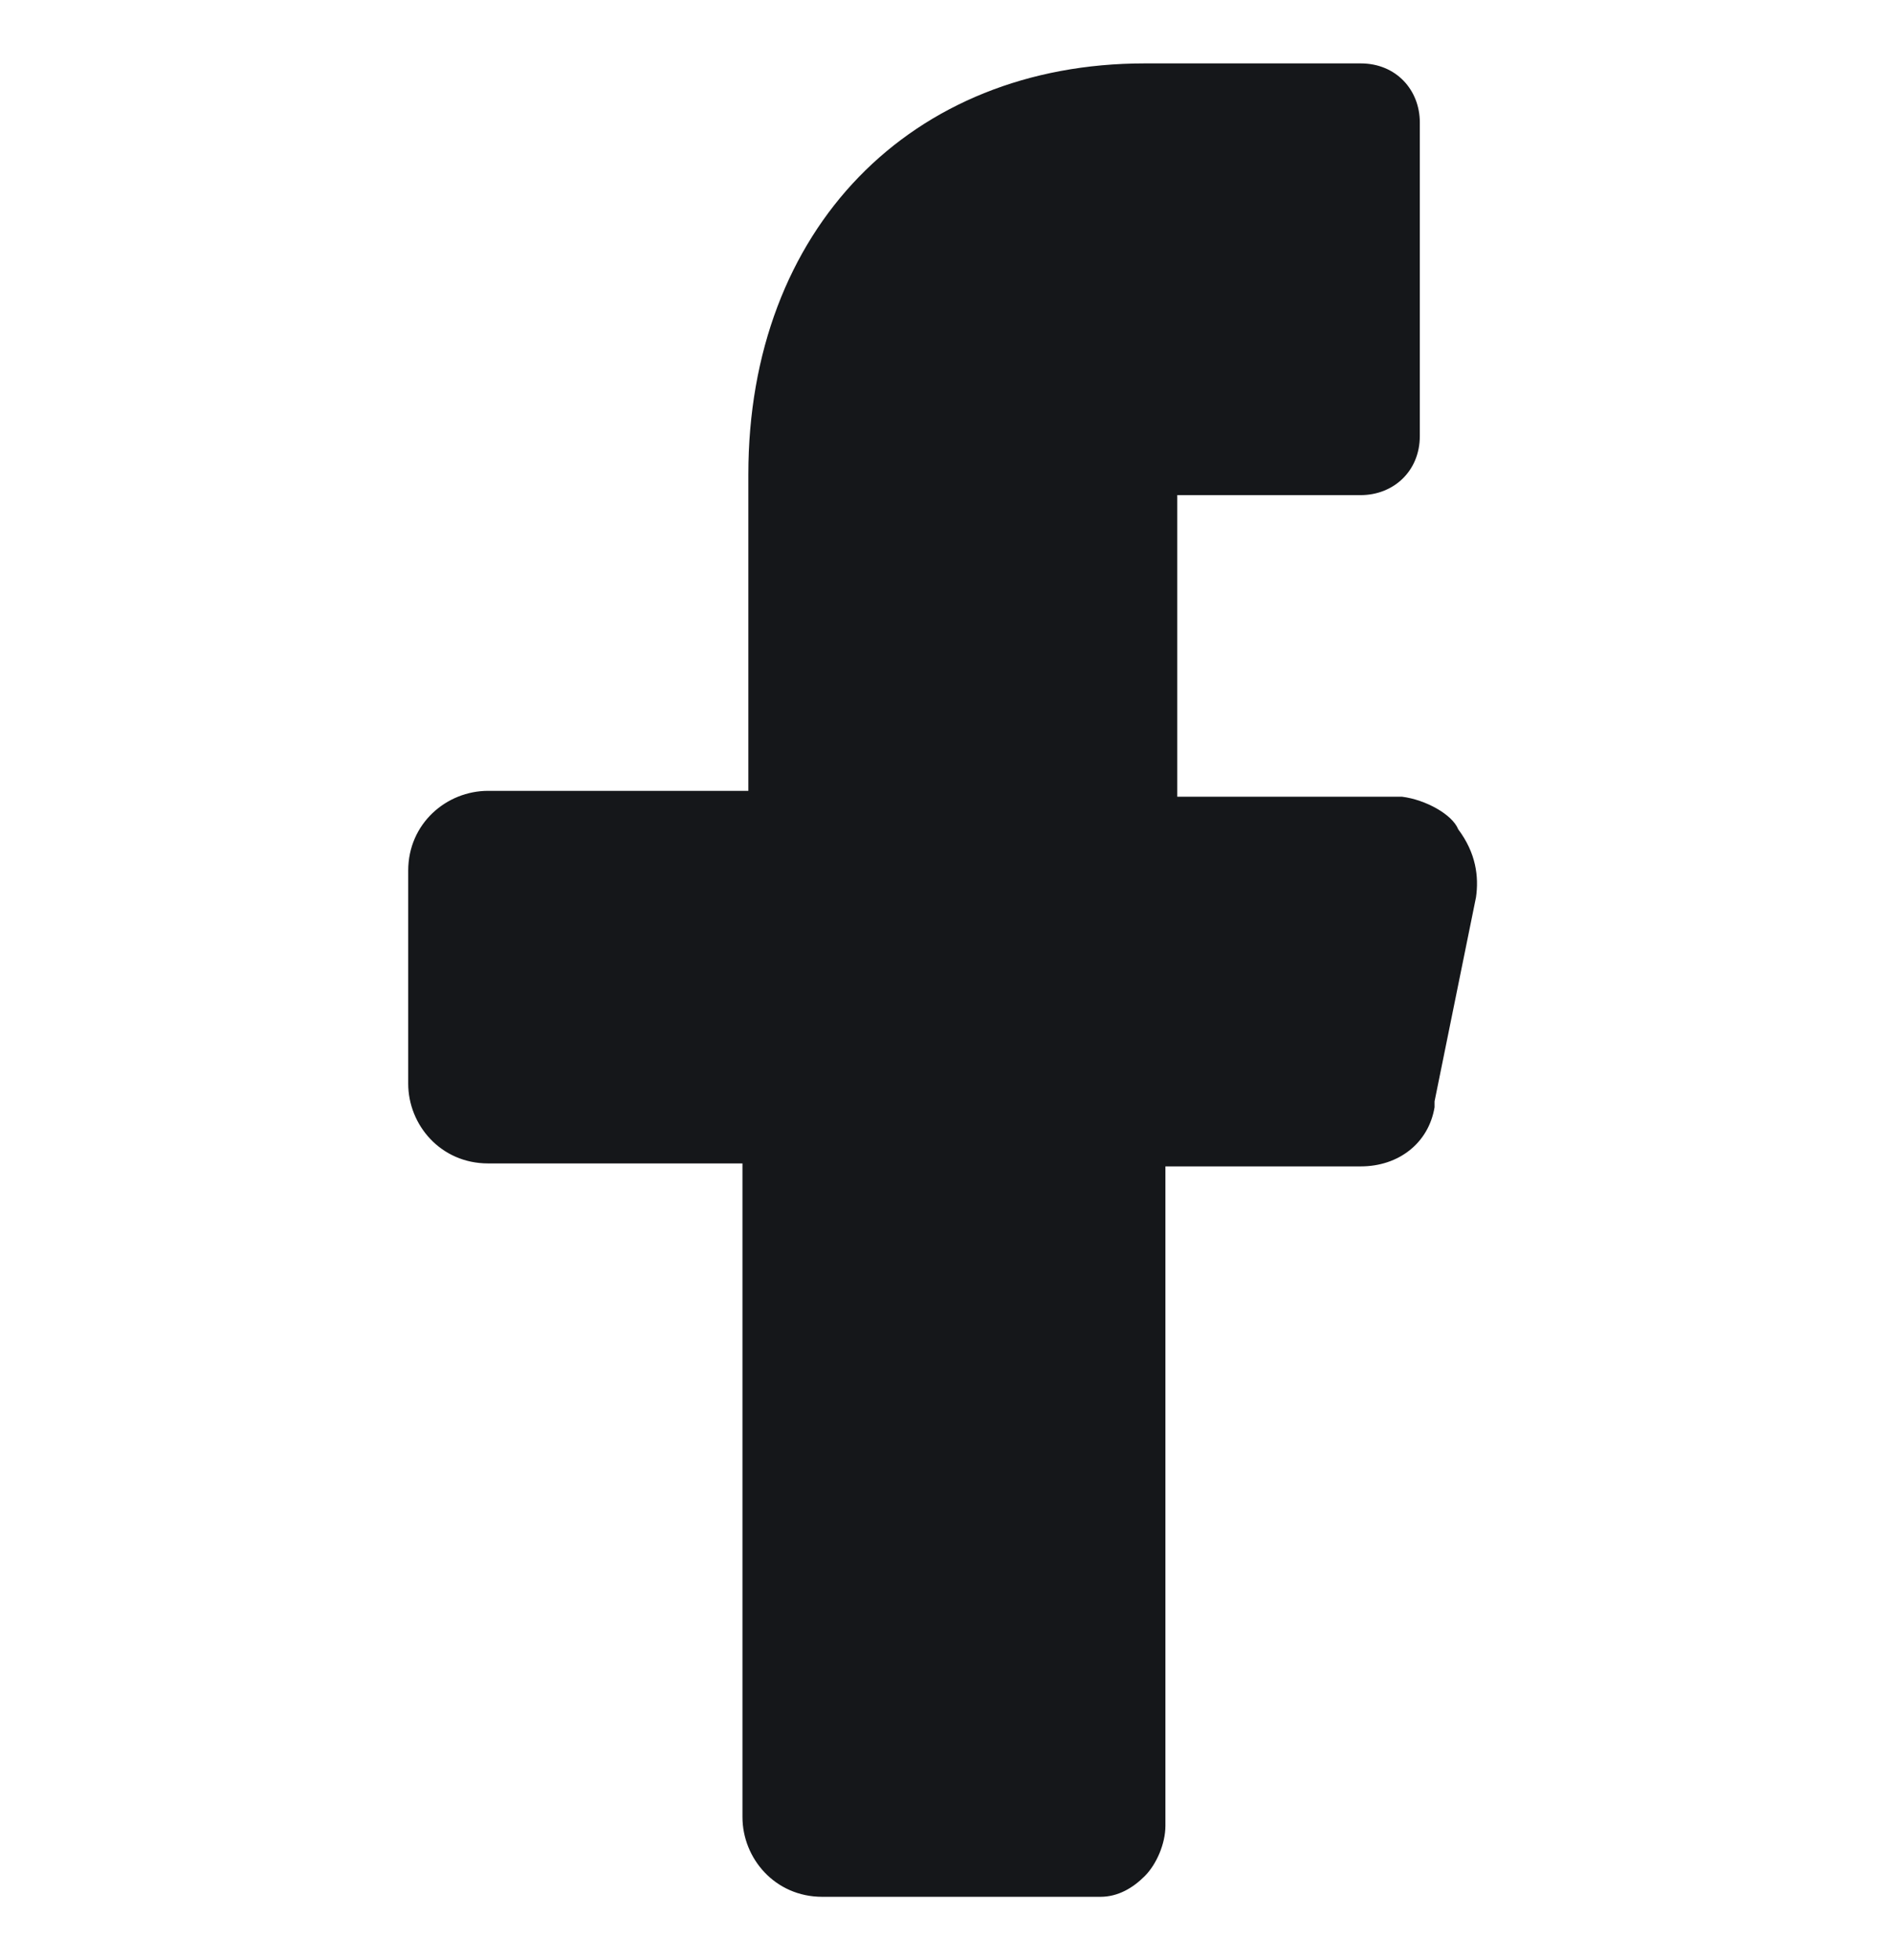 <svg width="28" height="29" viewBox="0 0 28 29" fill="none" xmlns="http://www.w3.org/2000/svg">
    <g clip-path="url(#clip0_34_6169)">
        <path
            d="M20.738 11.787H18.288H17.413V10.912V8.2V7.325H18.288H20.126C20.607 7.325 21.001 6.975 21.001 6.45V1.812C21.001 1.331 20.651 0.938 20.126 0.938H16.932C13.476 0.938 11.069 3.388 11.069 7.019V10.825V11.7H10.194H7.219C6.607 11.7 6.038 12.181 6.038 12.881V16.031C6.038 16.644 6.519 17.212 7.219 17.212H10.107H10.982V18.087V26.881C10.982 27.494 11.463 28.062 12.163 28.062H16.276C16.538 28.062 16.757 27.931 16.932 27.756C17.107 27.581 17.238 27.275 17.238 27.012V18.131V17.256H18.157H20.126C20.694 17.256 21.132 16.906 21.219 16.381V16.337V16.294L21.832 13.275C21.876 12.969 21.832 12.619 21.569 12.269C21.482 12.05 21.088 11.831 20.738 11.787Z"
            fill="#15171A" />
    </g>
    <defs>
        <clipPath id="clip0_34_6169">
            <rect width="28" height="28" fill="white" transform="translate(0 0.5)" />
        </clipPath>
    </defs>
</svg>
    